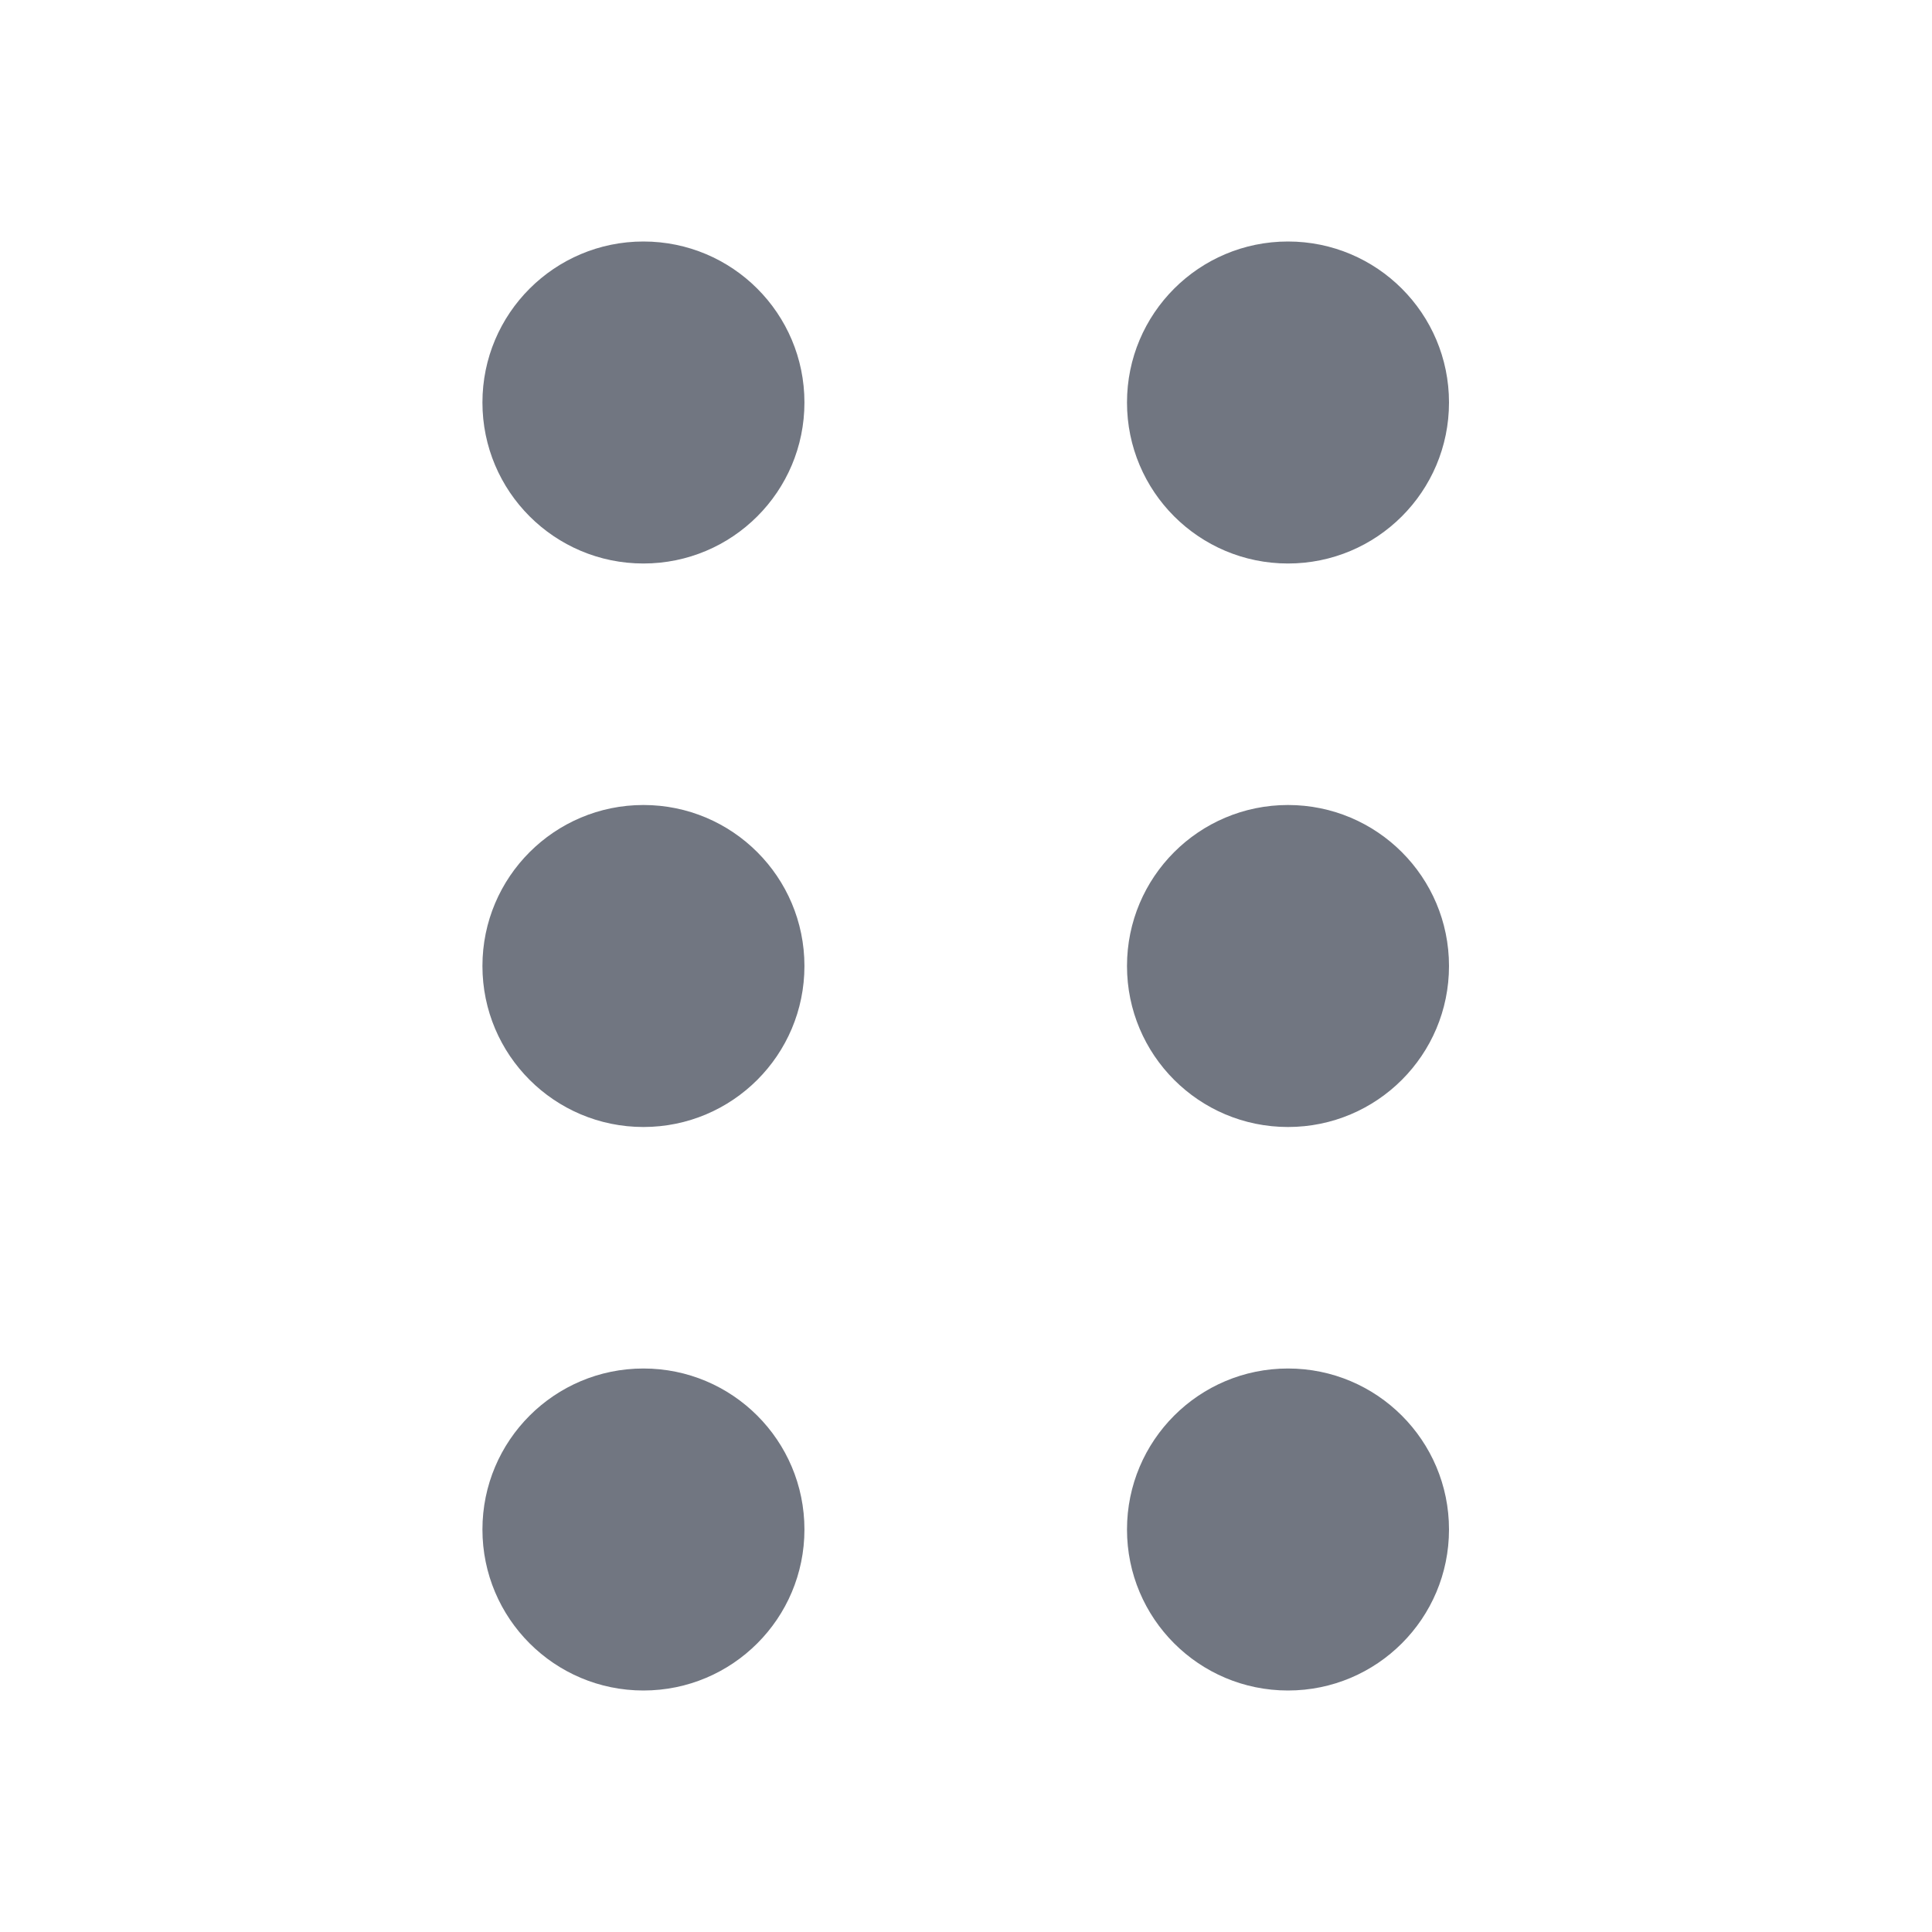 <svg width="24" height="24" viewBox="0 0 24 24" fill="none" xmlns="http://www.w3.org/2000/svg">
<path d="M9.993 5C9.993 6.105 9.098 7 7.993 7C6.889 7 5.993 6.105 5.993 5C5.993 3.895 6.889 3 7.993 3C9.098 3 9.993 3.895 9.993 5Z" fill="#717681"/>
<path d="M9.993 19C9.993 20.105 9.098 21 7.993 21C6.889 21 5.993 20.105 5.993 19C5.993 17.895 6.889 17 7.993 17C9.098 17 9.993 17.895 9.993 19Z" fill="#717681"/>
<path d="M9.993 12C9.993 13.105 9.098 14 7.993 14C6.889 14 5.993 13.105 5.993 12C5.993 10.895 6.889 10 7.993 10C9.098 10 9.993 10.895 9.993 12Z" fill="#717681"/>
<path d="M18 5C18 6.105 17.105 7 16 7C14.895 7 14 6.105 14 5C14 3.895 14.895 3 16 3C17.105 3 18 3.895 18 5Z" fill="#717681"/>
<path d="M18 19C18 20.105 17.105 21 16 21C14.895 21 14 20.105 14 19C14 17.895 14.895 17 16 17C17.105 17 18 17.895 18 19Z" fill="#717681"/>
<path d="M18 12C18 13.105 17.105 14 16 14C14.895 14 14 13.105 14 12C14 10.895 14.895 10 16 10C17.105 10 18 10.895 18 12Z" fill="#717681"/>
</svg>
